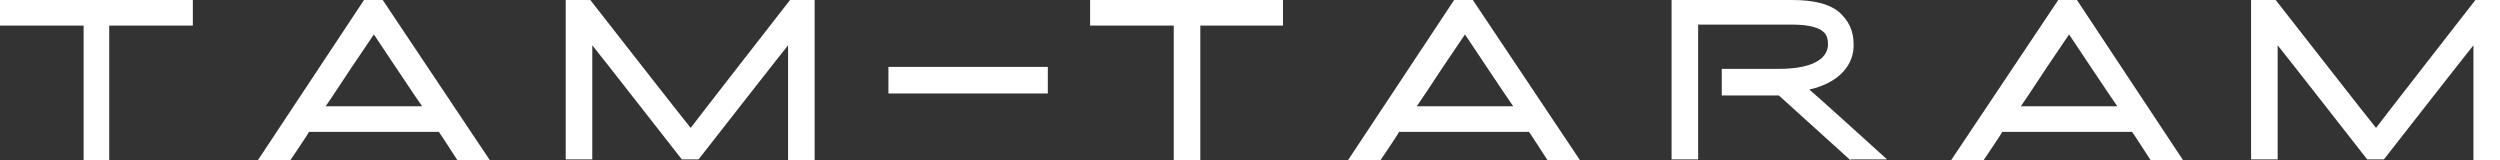 <?xml version="1.0" encoding="utf-8"?>
<!-- Generator: Adobe Illustrator 20.0.0, SVG Export Plug-In . SVG Version: 6.00 Build 0)  -->
<svg version="1.1" id="Layer_1" xmlns="http://www.w3.org/2000/svg" xmlns:xlink="http://www.w3.org/1999/xlink" x="0px" y="0px"
	 viewBox="0 0 254.1 16.3" style="enable-background:new 0 0 254.1 16.3;" xml:space="preserve">
<rect x="0" y="0" width="254.1" height="16.3" fill="#333333" stroke="none"/>
<style type="text/css">
	.st0{fill:#FFFFFF;}
</style>
<path class="st0" d="M254.1,16.3h-2.7V4.6c-0.5,0.6-9.1,11.6-9.1,11.6h-1.7c0,0-8.6-11-9.1-11.6v11.6h-2.7V0h2.5
	c0,0,10,12.8,10.2,13c0.2-0.3,10.1-13,10.1-13h2.4h0.1V16.3L254.1,16.3z"/>
<path class="st0" d="M82.8,16.3h-2.7V4.6c-0.5,0.6-9.1,11.6-9.1,11.6h-1.7c0,0-8.6-11-9.1-11.6v11.6h-2.7V0h2.5c0,0,10,12.8,10.2,13
	c0.2-0.3,10.1-13,10.1-13h2.4h0.1V16.3L82.8,16.3z"/>
<polygon class="st0" points="19.6,2.6 11.1,2.6 11.1,16.3 8.5,16.3 8.5,2.6 0,2.6 0,0 19.5,0 19.6,0 19.6,2.6 "/>
<polygon class="st0" points="130.4,2.6 122,2.6 122,16.3 119.3,16.3 119.3,2.6 110.8,2.6 110.8,0 130.3,0 130.4,0 130.4,2.6 "/>
<path class="st0" d="M188.1,16.3c0,0-7.2-6.5-7.3-6.6h-5.8V7h5.8c3.2,0,4.9-0.9,5-2.4c0-0.6-0.1-1-0.4-1.3c-0.5-0.5-1.5-0.8-3.3-0.8
	h-9.5v13.7h-2.7V0h0.5h11.7c2.3,0,3.8,0.4,4.8,1.2c1,0.9,1.5,1.9,1.5,3.3c0,0,0,0.3,0,0.3c-0.1,2.1-1.8,3.7-4.5,4.3
	c0.4,0.3,7.9,7.1,7.9,7.1H188.1L188.1,16.3z"/>
<path class="st0" d="M205.4,10.8c0.3-0.4,2.6-3.9,2.6-3.9s2.1-3.1,2.3-3.4c0.2,0.3,4.6,6.9,4.9,7.3H205.4L205.4,10.8z M211.1,0
	L211.1,0h-1.9l-10.9,16.3h3.3c0,0,1.9-2.8,1.9-2.9h13.2c0.1,0.1,1.9,2.9,1.9,2.9h3.3L211.1,0L211.1,0z"/>
<path class="st0" d="M33.1,10.8c0.3-0.4,2.6-3.9,2.6-3.9s2.1-3.1,2.3-3.4c0.2,0.3,4.6,6.9,4.9,7.3H33.1L33.1,10.8z M38.9,0L38.9,0
	h-1.9L26.2,16.3h3.3c0,0,1.9-2.8,1.9-2.9h13.2c0.1,0.1,1.9,2.9,1.9,2.9h3.3L38.9,0L38.9,0z"/>
<path class="st0" d="M144,10.8c0.3-0.4,2.6-3.9,2.6-3.9s2.1-3.1,2.3-3.4c0.2,0.3,4.6,6.9,4.9,7.3H144L144,10.8z M149.7,0L149.7,0
	h-1.9L137,16.3h3.3c0,0,1.9-2.8,1.9-2.9h13.2c0.1,0.1,1.9,2.9,1.9,2.9h3.3L149.7,0L149.7,0z"/>
<polygon class="st0" points="106.5,6.8 106.5,9.5 90.3,9.5 90.3,6.9 90.3,6.8 106.5,6.8 "/>
<g>
</g>
<g>
</g>
<g>
</g>
<g>
</g>
<g>
</g>
<g>
</g>
</svg>
